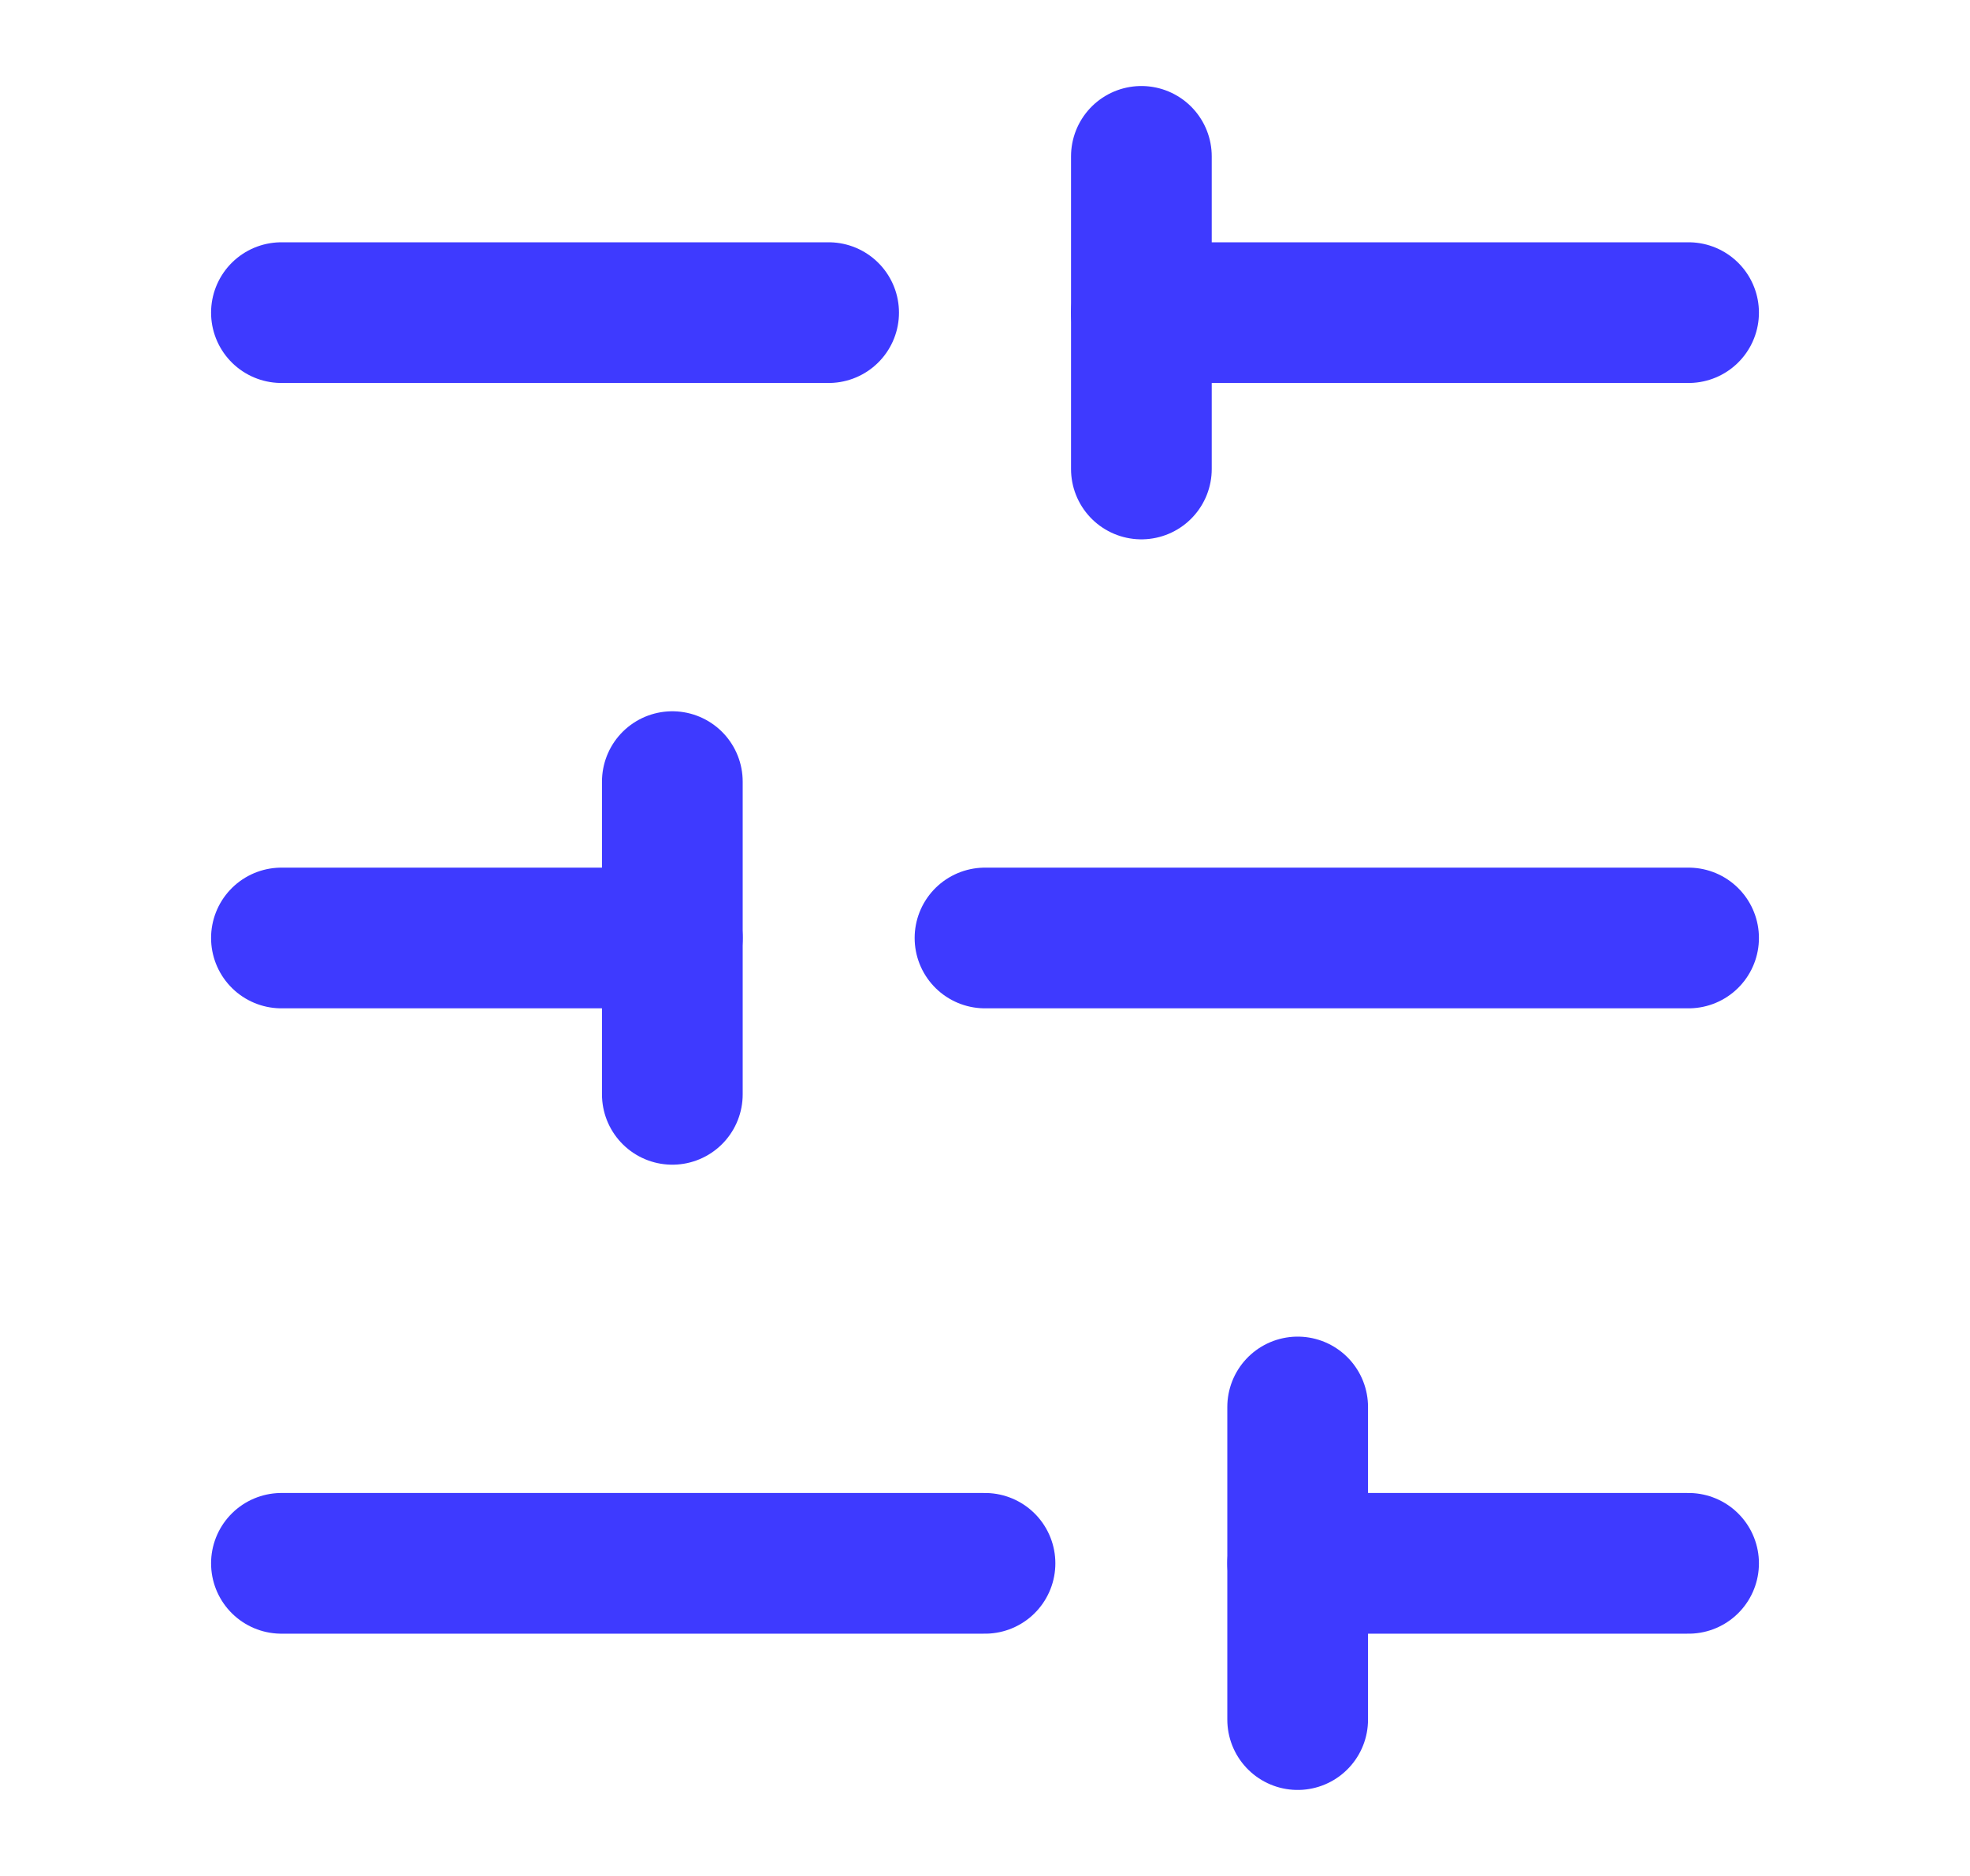 <svg width="21" height="20" viewBox="0 0 21 20" fill="none" xmlns="http://www.w3.org/2000/svg">
<path d="M18 3.333H12.167" stroke="#3E3AFF" stroke-width="1.5" stroke-linecap="round" stroke-linejoin="round"/>
<path d="M8.833 3.333H3" stroke="#3E3AFF" stroke-width="1.5" stroke-linecap="round" stroke-linejoin="round"/>
<path d="M18 10H10.5" stroke="#3E3AFF" stroke-width="1.5" stroke-linecap="round" stroke-linejoin="round"/>
<path d="M7.167 10H3" stroke="#3E3AFF" stroke-width="1.5" stroke-linecap="round" stroke-linejoin="round"/>
<path d="M18 16.667H13.833" stroke="#3E3AFF" stroke-width="1.5" stroke-linecap="round" stroke-linejoin="round"/>
<path d="M10.5 16.667H3" stroke="#3E3AFF" stroke-width="1.5" stroke-linecap="round" stroke-linejoin="round"/>
<path d="M12.167 1.667V5" stroke="#3E3AFF" stroke-width="1.5" stroke-linecap="round" stroke-linejoin="round"/>
<path d="M7.167 8.333V11.667" stroke="#3E3AFF" stroke-width="1.5" stroke-linecap="round" stroke-linejoin="round"/>
<path d="M13.833 15V18.333" stroke="#3E3AFF" stroke-width="1.5" stroke-linecap="round" stroke-linejoin="round"/>
</svg>
